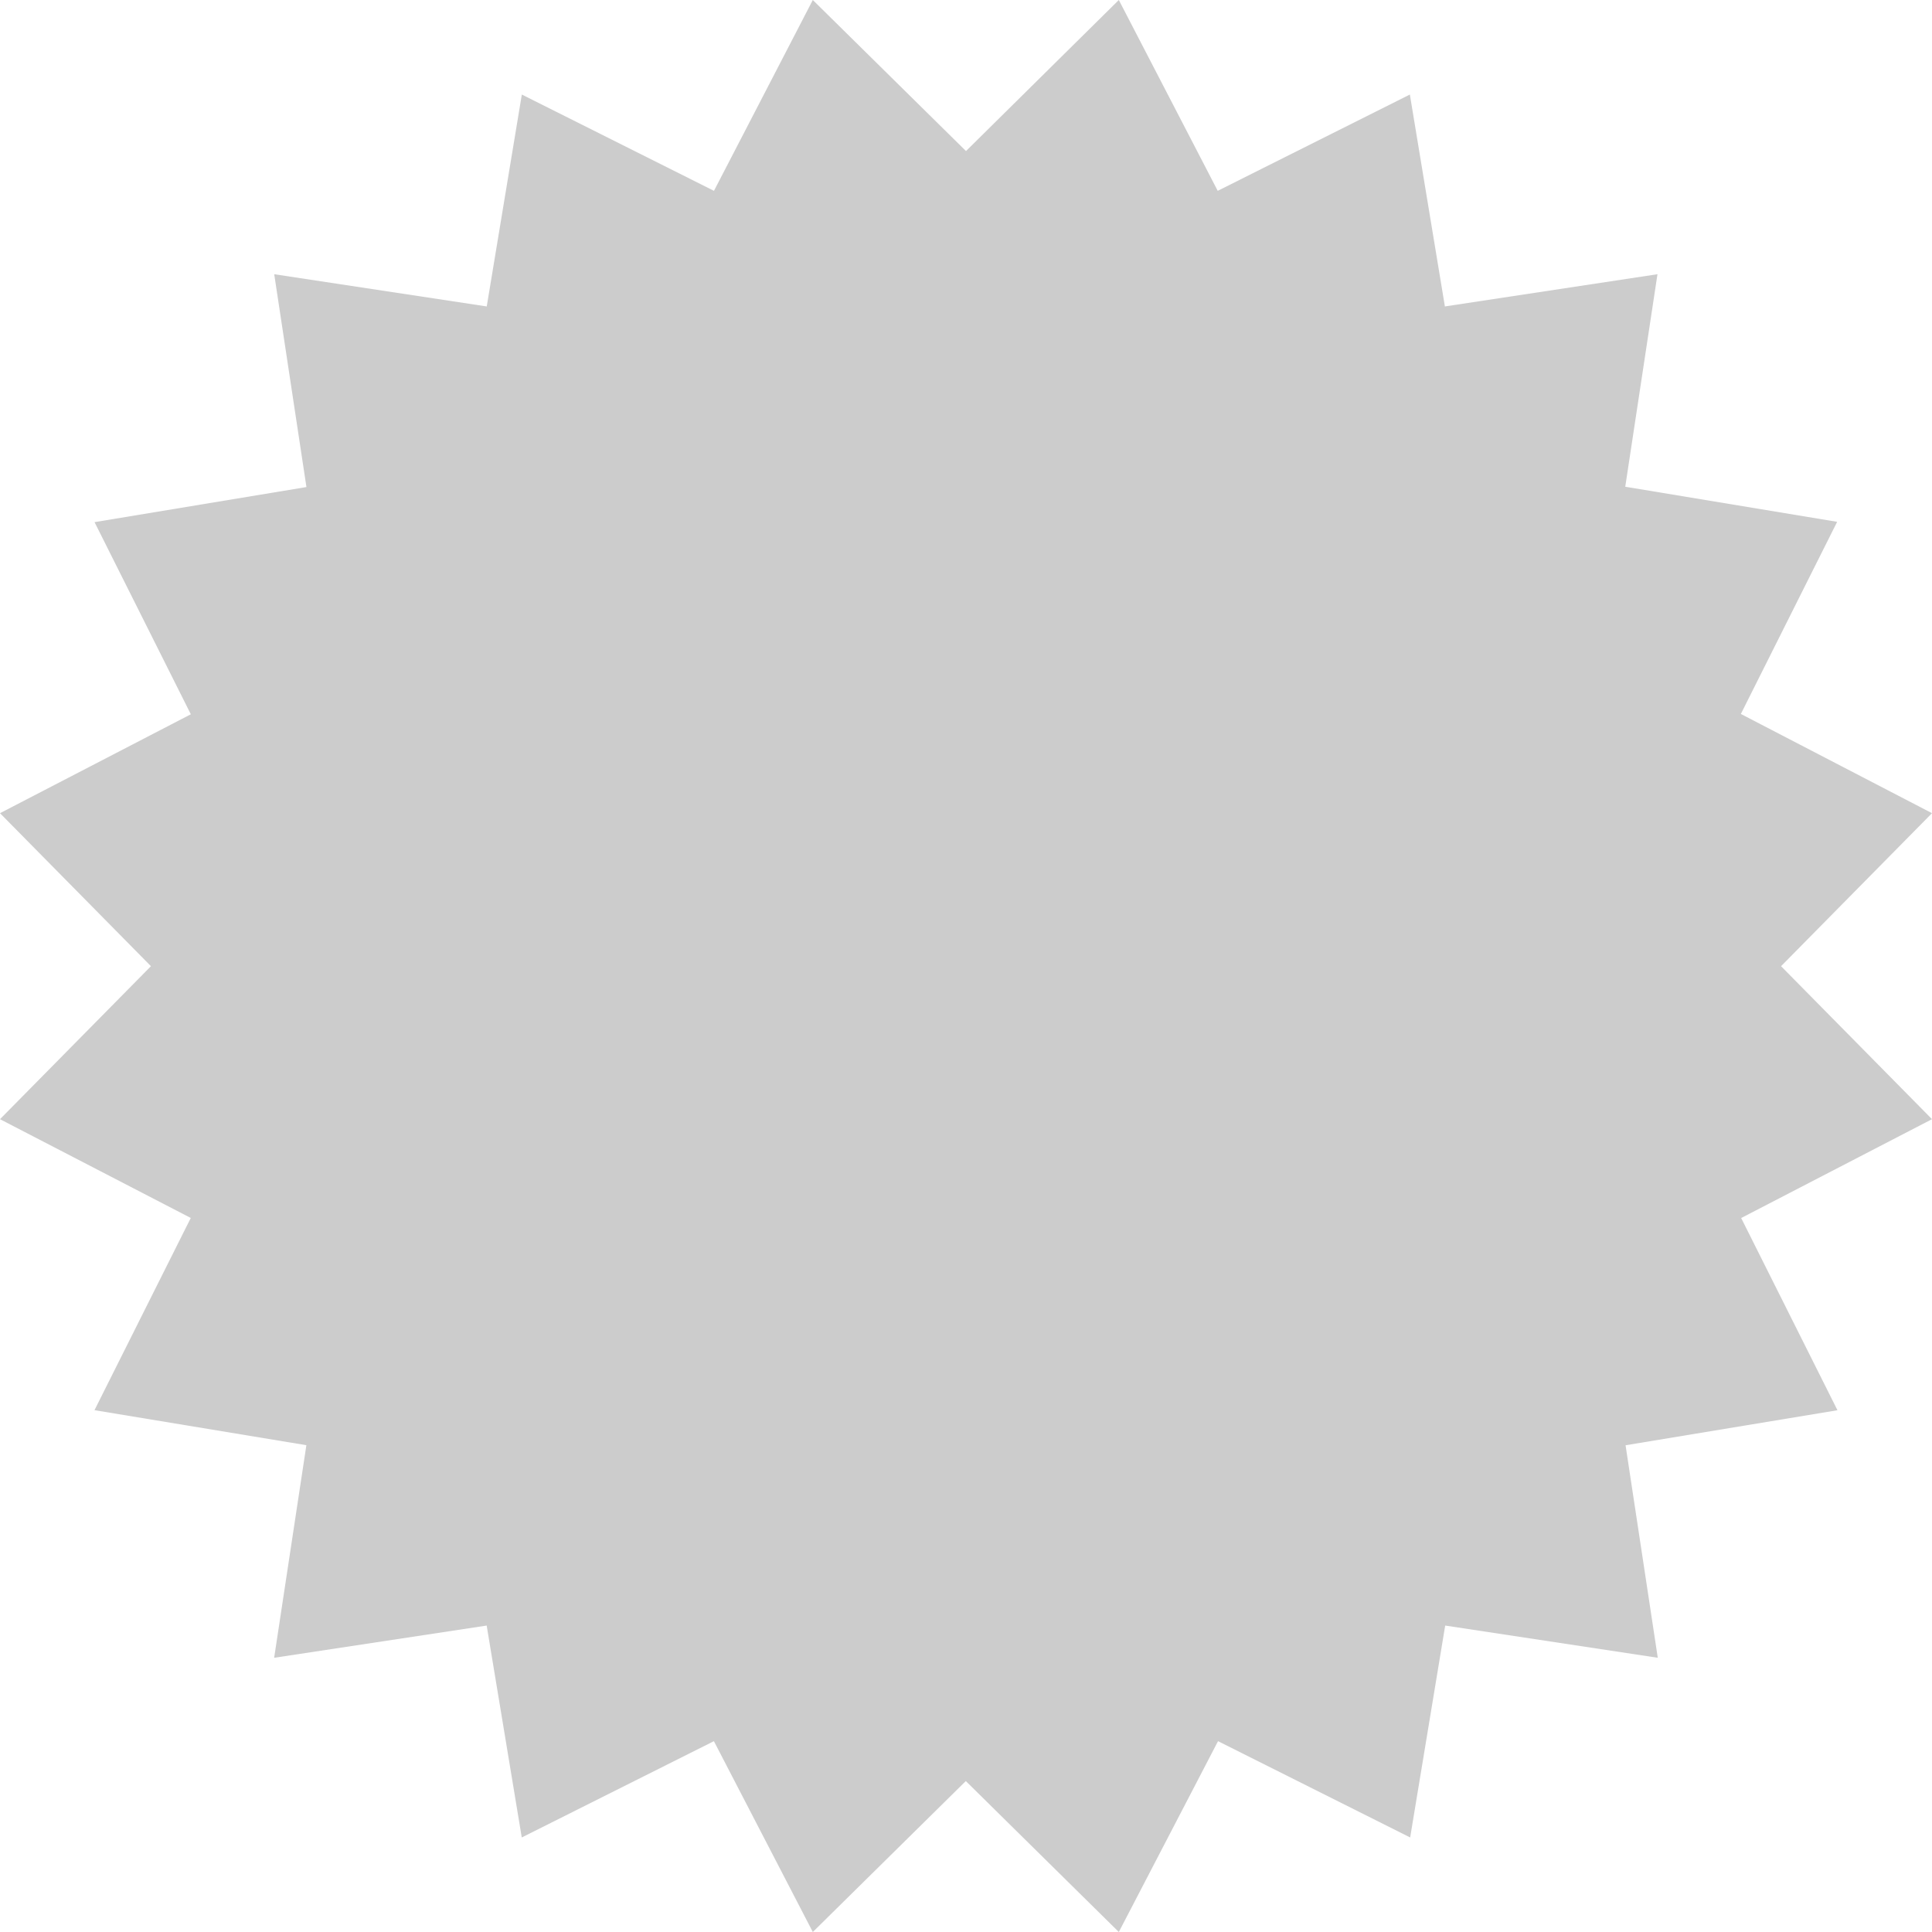 <svg xmlns="http://www.w3.org/2000/svg" width="31" height="31" viewBox="0 0 31 31">
<defs>
    <style>
      .cls-1 {
        fill: #ccc;
        fill-rule: evenodd;
      }
    </style>
  </defs>
  <path id="ico_new_inactive" class="cls-1" d="M326.5,303.424L328.952,301l1.587,3.062,3.083-1.545,0.562,3.4,3.411-.517-0.517,3.41,3.4,0.563-1.545,3.083L342,314.048l-2.422,2.455L342,318.958l-3.062,1.586,1.545,3.084-3.4.562L337.6,327.6l-3.411-.517-0.562,3.4-3.083-1.545L328.952,332l-2.455-2.422L324.042,332l-1.587-3.062-3.083,1.545-0.563-3.4-3.41.517,0.517-3.411-3.4-.562,1.545-3.084L311,318.958l2.422-2.455L311,314.048l3.062-1.587-1.545-3.083,3.4-.563L315.4,305.4l3.41,0.517,0.563-3.4,3.083,1.545L324.042,301Z" transform="translate(-311 -301)"/>
</svg>

